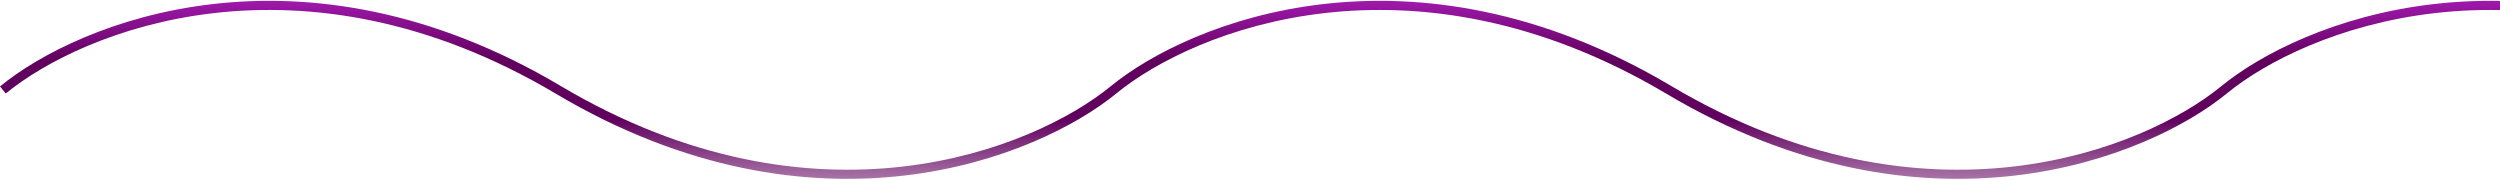 <svg width="1920" height="138" viewBox="0 0 1920 138" fill="none" xmlns="http://www.w3.org/2000/svg">
<path fill-rule="evenodd" clip-rule="evenodd" d="M857.514 71.619C916.497 23.412 1083.73 -44.512 1279.98 72.097L1279.98 72.096C1479.25 190.337 1649.69 121.393 1710.38 71.622L1710.38 71.62C1769.36 23.412 1936.59 -44.512 2132.84 72.097L2136.41 66.08C1937.02 -52.399 1766.44 16.588 1705.72 66.382L1705.72 66.385C1646.74 114.593 1479.51 182.517 1283.26 65.907L1283.26 65.908C1083.99 -52.332 913.545 16.612 852.86 66.382L852.863 66.385C793.88 114.593 626.651 182.516 430.402 65.907L430.401 65.908C231.132 -52.332 60.684 16.612 0 66.382L4.439 71.795C63.23 23.577 230.628 -44.654 427.115 72.097L427.115 72.097C626.385 190.336 796.832 121.392 857.516 71.622L857.514 71.619Z" fill="url(#paint0_linear)"/>
<defs>
<linearGradient id="paint0_linear" x1="1068.21" y1="0.645" x2="1068.21" y2="137.359" gradientUnits="userSpaceOnUse">
<stop stop-color="#9F19AB"/>
<stop offset="0.331" stop-color="#61015E"/>
<stop offset="0.665" stop-color="#61015E"/>
<stop offset="1" stop-color="#61015E" stop-opacity="0.55"/>
</linearGradient>
</defs>
</svg>
